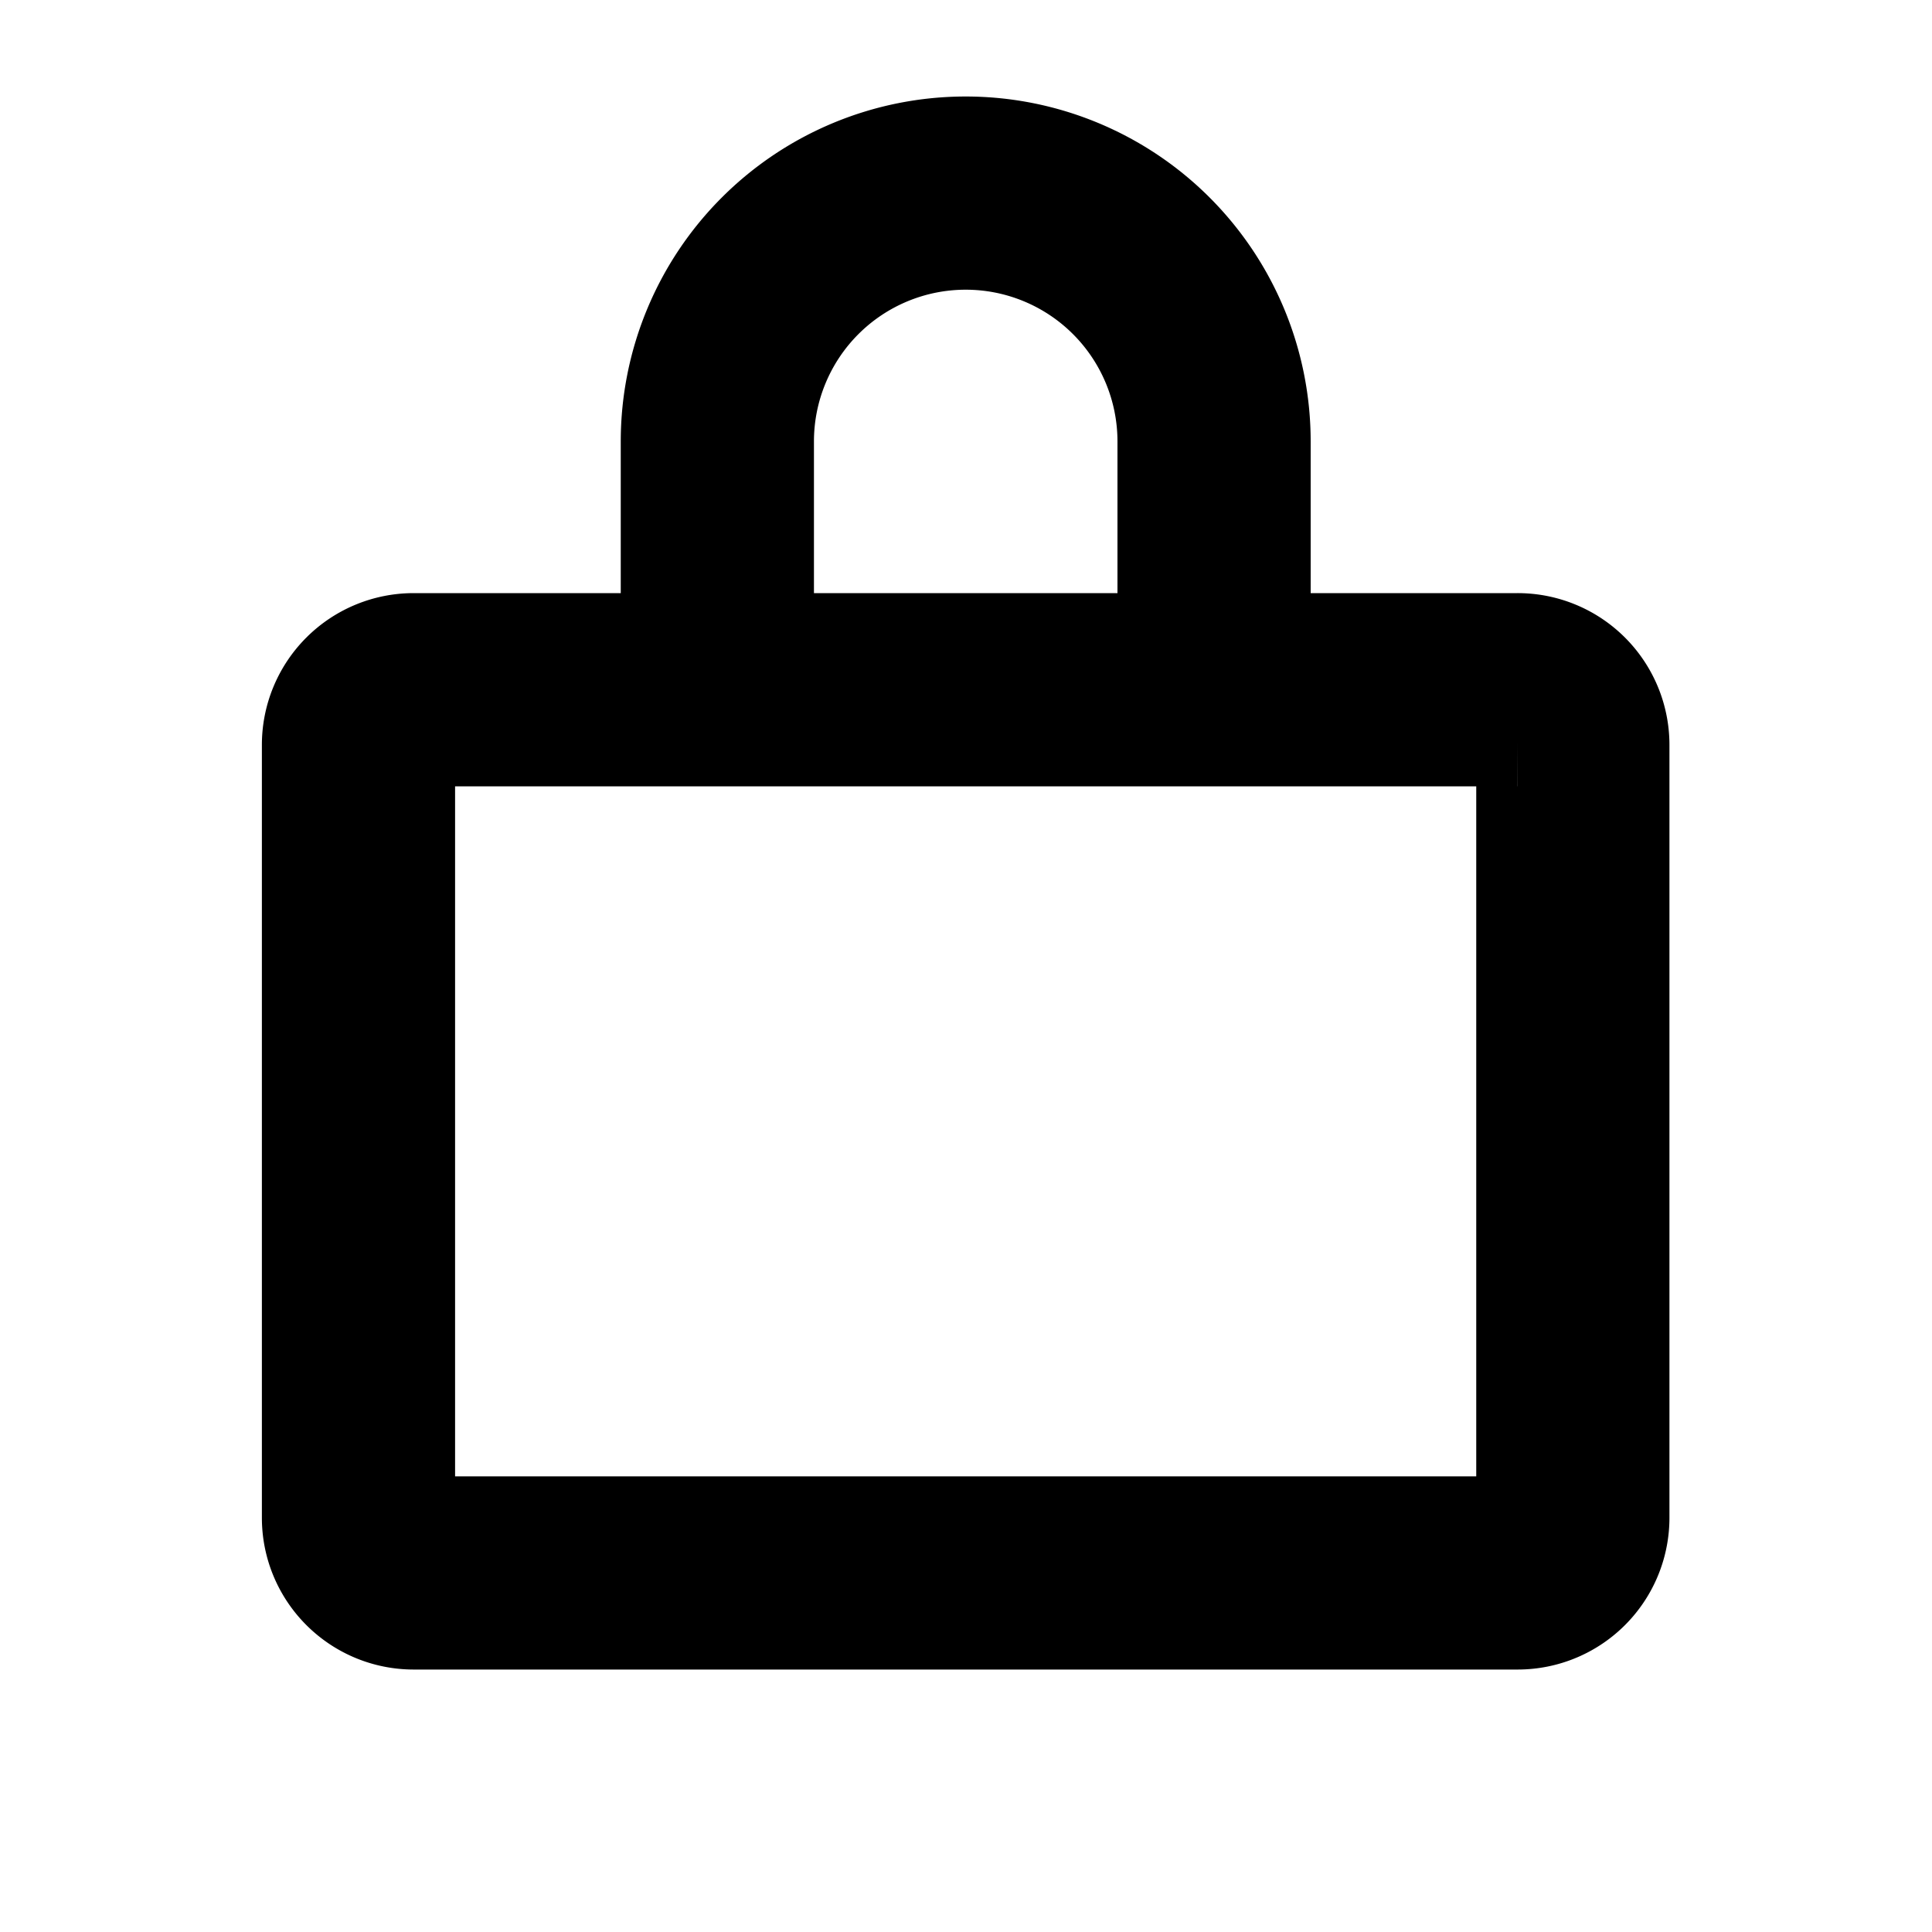 <svg class="w-4 h-4 text-black-900 stroke-current" role="presentation" fill="none" xmlns="http://www.w3.org/2000/svg" viewBox="0 0 20 20"><path d="M15.711 7.14H4.283a.571.571 0 00-.572.572v8c0 .315.256.571.572.571H15.71a.571.571 0 00.572-.571v-8a.571.571 0 00-.572-.572z" stroke="currentColor" stroke-width="2"></path><path d="M7.426 7.14V4.57a2.571 2.571 0 115.142 0V7.14" stroke="currentColor" stroke-width="2"></path></svg>